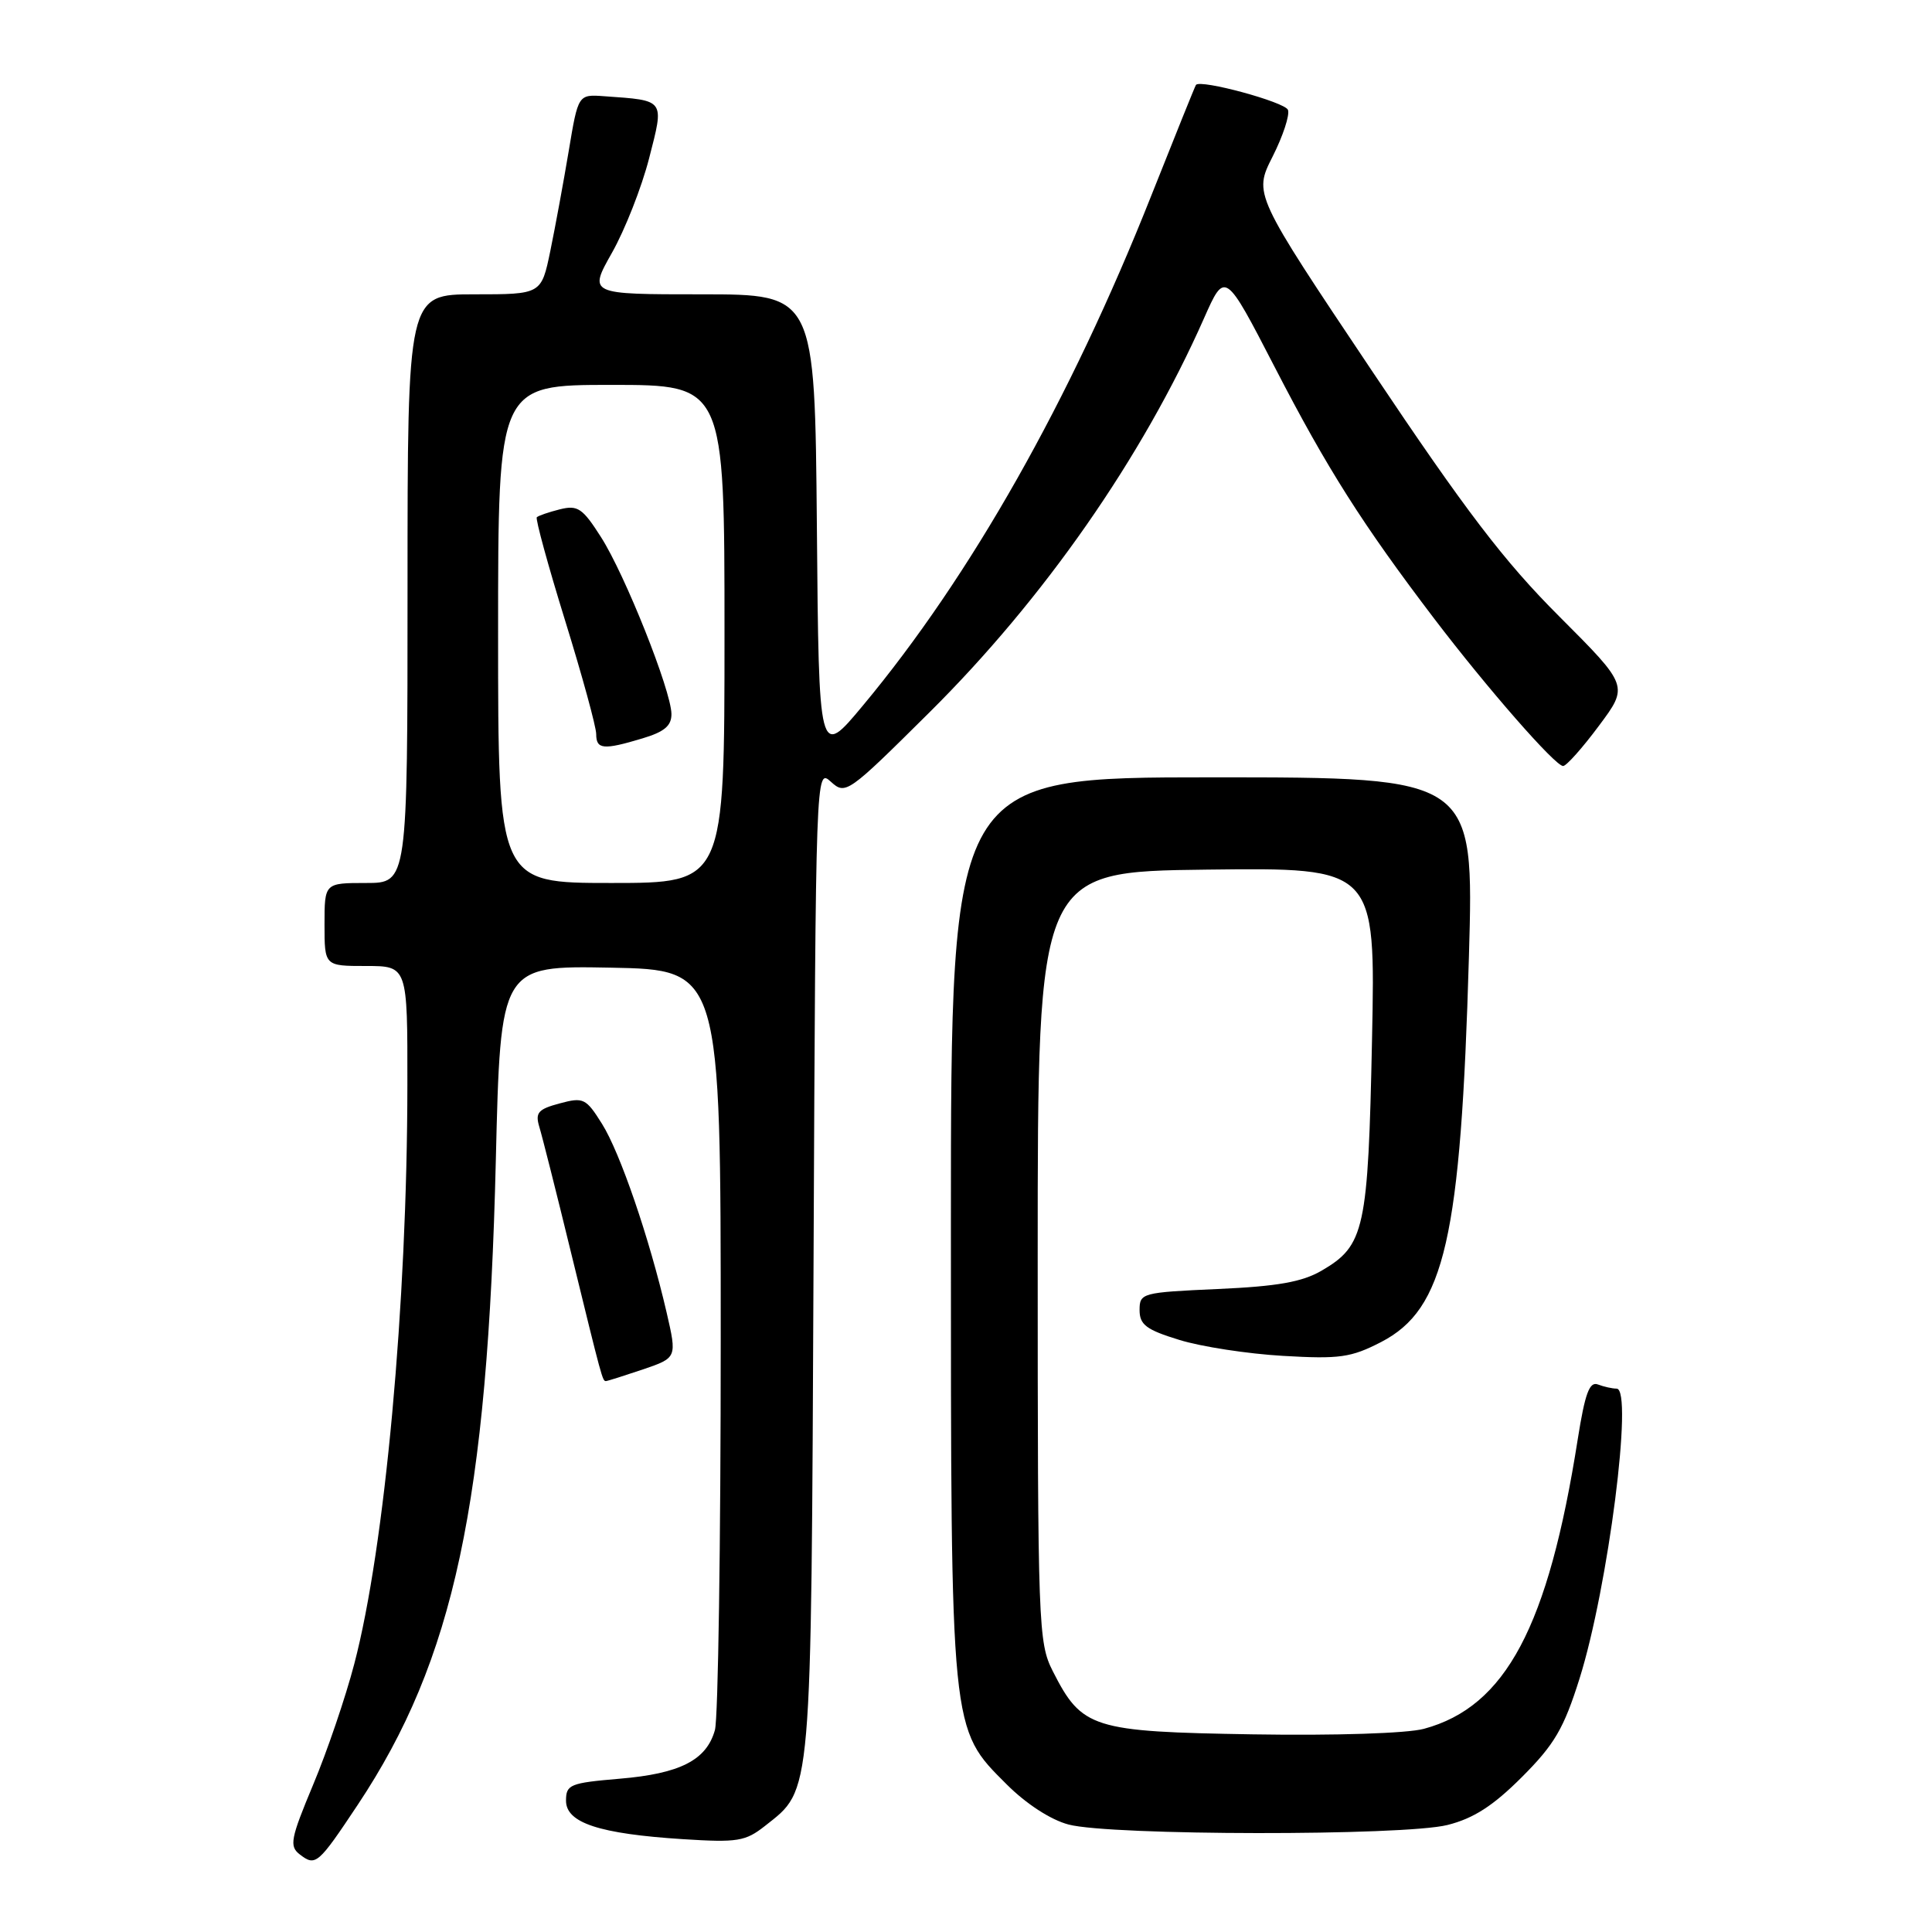 <?xml version="1.0" encoding="UTF-8" standalone="no"?>
<!DOCTYPE svg PUBLIC "-//W3C//DTD SVG 1.1//EN" "http://www.w3.org/Graphics/SVG/1.1/DTD/svg11.dtd" >
<svg xmlns="http://www.w3.org/2000/svg" xmlns:xlink="http://www.w3.org/1999/xlink" version="1.1" viewBox="0 0 256 256">
 <g >
 <path fill="currentColor"
d=" M 47.42 239.12 C 60.16 219.95 64.61 199.17 65.70 153.72 C 66.32 127.95 66.32 127.95 80.91 128.22 C 95.50 128.50 95.50 128.50 95.50 177.50 C 95.50 204.45 95.16 227.73 94.73 229.24 C 93.62 233.23 90.11 235.02 82.10 235.69 C 75.52 236.25 75.00 236.46 75.00 238.60 C 75.00 241.54 79.40 242.99 90.50 243.70 C 97.74 244.16 98.77 243.99 101.37 241.94 C 107.64 236.98 107.47 238.95 107.80 167.14 C 108.09 101.92 108.10 101.78 110.09 103.58 C 112.04 105.35 112.31 105.16 123.11 94.44 C 138.30 79.38 151.37 60.63 159.53 42.19 C 162.32 35.89 162.32 35.89 168.93 48.69 C 175.85 62.10 180.55 69.50 190.06 82.00 C 197.09 91.23 206.07 101.50 207.12 101.50 C 207.55 101.50 209.68 99.11 211.85 96.19 C 215.81 90.89 215.81 90.89 206.62 81.69 C 199.31 74.39 194.21 67.70 181.77 49.11 C 166.11 25.72 166.11 25.72 168.62 20.76 C 170.00 18.03 170.92 15.24 170.66 14.56 C 170.26 13.52 159.07 10.48 158.47 11.25 C 158.36 11.39 155.69 18.02 152.52 26.00 C 141.79 53.06 128.62 76.35 114.33 93.50 C 108.50 100.50 108.50 100.50 108.24 69.75 C 107.97 39.00 107.97 39.00 92.98 39.00 C 77.98 39.00 77.98 39.00 81.09 33.49 C 82.81 30.45 85.02 24.83 86.01 20.98 C 88.03 13.10 88.20 13.33 80.06 12.75 C 76.61 12.50 76.61 12.50 75.36 20.00 C 74.67 24.12 73.57 30.09 72.92 33.25 C 71.73 39.00 71.73 39.00 62.86 39.00 C 54.00 39.00 54.00 39.00 54.00 78.00 C 54.00 117.00 54.00 117.00 48.50 117.00 C 43.00 117.00 43.00 117.00 43.00 122.50 C 43.00 128.00 43.00 128.00 48.50 128.00 C 54.00 128.00 54.00 128.00 53.98 143.75 C 53.96 172.78 51.00 205.04 46.94 220.49 C 45.79 224.89 43.34 232.09 41.49 236.49 C 38.50 243.65 38.31 244.63 39.72 245.72 C 41.82 247.34 42.14 247.06 47.42 239.12 Z  M 191.80 241.82 C 195.26 240.95 197.85 239.28 201.65 235.48 C 205.98 231.15 207.21 229.05 209.30 222.41 C 213.08 210.38 216.46 184.00 214.21 184.00 C 213.63 184.00 212.52 183.75 211.73 183.45 C 210.61 183.02 210.02 184.64 209.06 190.70 C 205.15 215.56 199.52 226.15 188.67 229.08 C 186.45 229.68 176.92 229.99 165.99 229.81 C 144.70 229.46 143.36 229.04 139.50 221.44 C 137.58 217.65 137.50 215.52 137.50 166.50 C 137.50 115.50 137.50 115.50 159.89 115.23 C 182.27 114.96 182.27 114.96 181.80 137.75 C 181.28 162.97 180.83 165.04 175.12 168.37 C 172.54 169.87 169.26 170.45 161.37 170.80 C 151.31 171.25 151.00 171.33 151.00 173.59 C 151.00 175.53 151.88 176.20 156.25 177.54 C 159.14 178.44 165.32 179.39 170.00 179.66 C 177.51 180.10 179.02 179.88 183.00 177.83 C 191.44 173.46 193.57 164.11 194.64 126.75 C 195.32 103.00 195.32 103.00 160.66 103.00 C 126.00 103.00 126.00 103.00 126.00 162.32 C 126.00 229.82 125.91 228.97 133.40 236.45 C 135.97 239.02 139.23 241.14 141.59 241.76 C 147.17 243.24 185.99 243.28 191.80 241.82 Z  M 85.18 181.46 C 89.71 179.91 89.71 179.91 88.33 173.91 C 86.04 164.03 82.17 152.73 79.76 148.90 C 77.64 145.52 77.30 145.36 74.15 146.21 C 71.30 146.97 70.90 147.44 71.46 149.31 C 71.83 150.51 73.73 158.03 75.67 166.00 C 79.79 182.85 79.83 183.00 80.29 183.00 C 80.48 183.00 82.68 182.30 85.18 181.46 Z  M 66.00 84.00 C 66.00 51.00 66.00 51.00 81.00 51.00 C 96.00 51.00 96.00 51.00 96.00 84.00 C 96.00 117.00 96.00 117.00 81.00 117.00 C 66.00 117.00 66.00 117.00 66.00 84.00 Z  M 85.13 97.84 C 88.04 96.97 88.99 96.17 88.97 94.59 C 88.92 91.47 82.81 76.12 79.63 71.16 C 77.19 67.33 76.55 66.90 74.18 67.49 C 72.71 67.86 71.34 68.33 71.13 68.54 C 70.93 68.74 72.61 74.90 74.88 82.23 C 77.15 89.55 79.00 96.32 79.00 97.27 C 79.00 99.31 79.95 99.40 85.13 97.84 Z "/>
</g>
</svg>